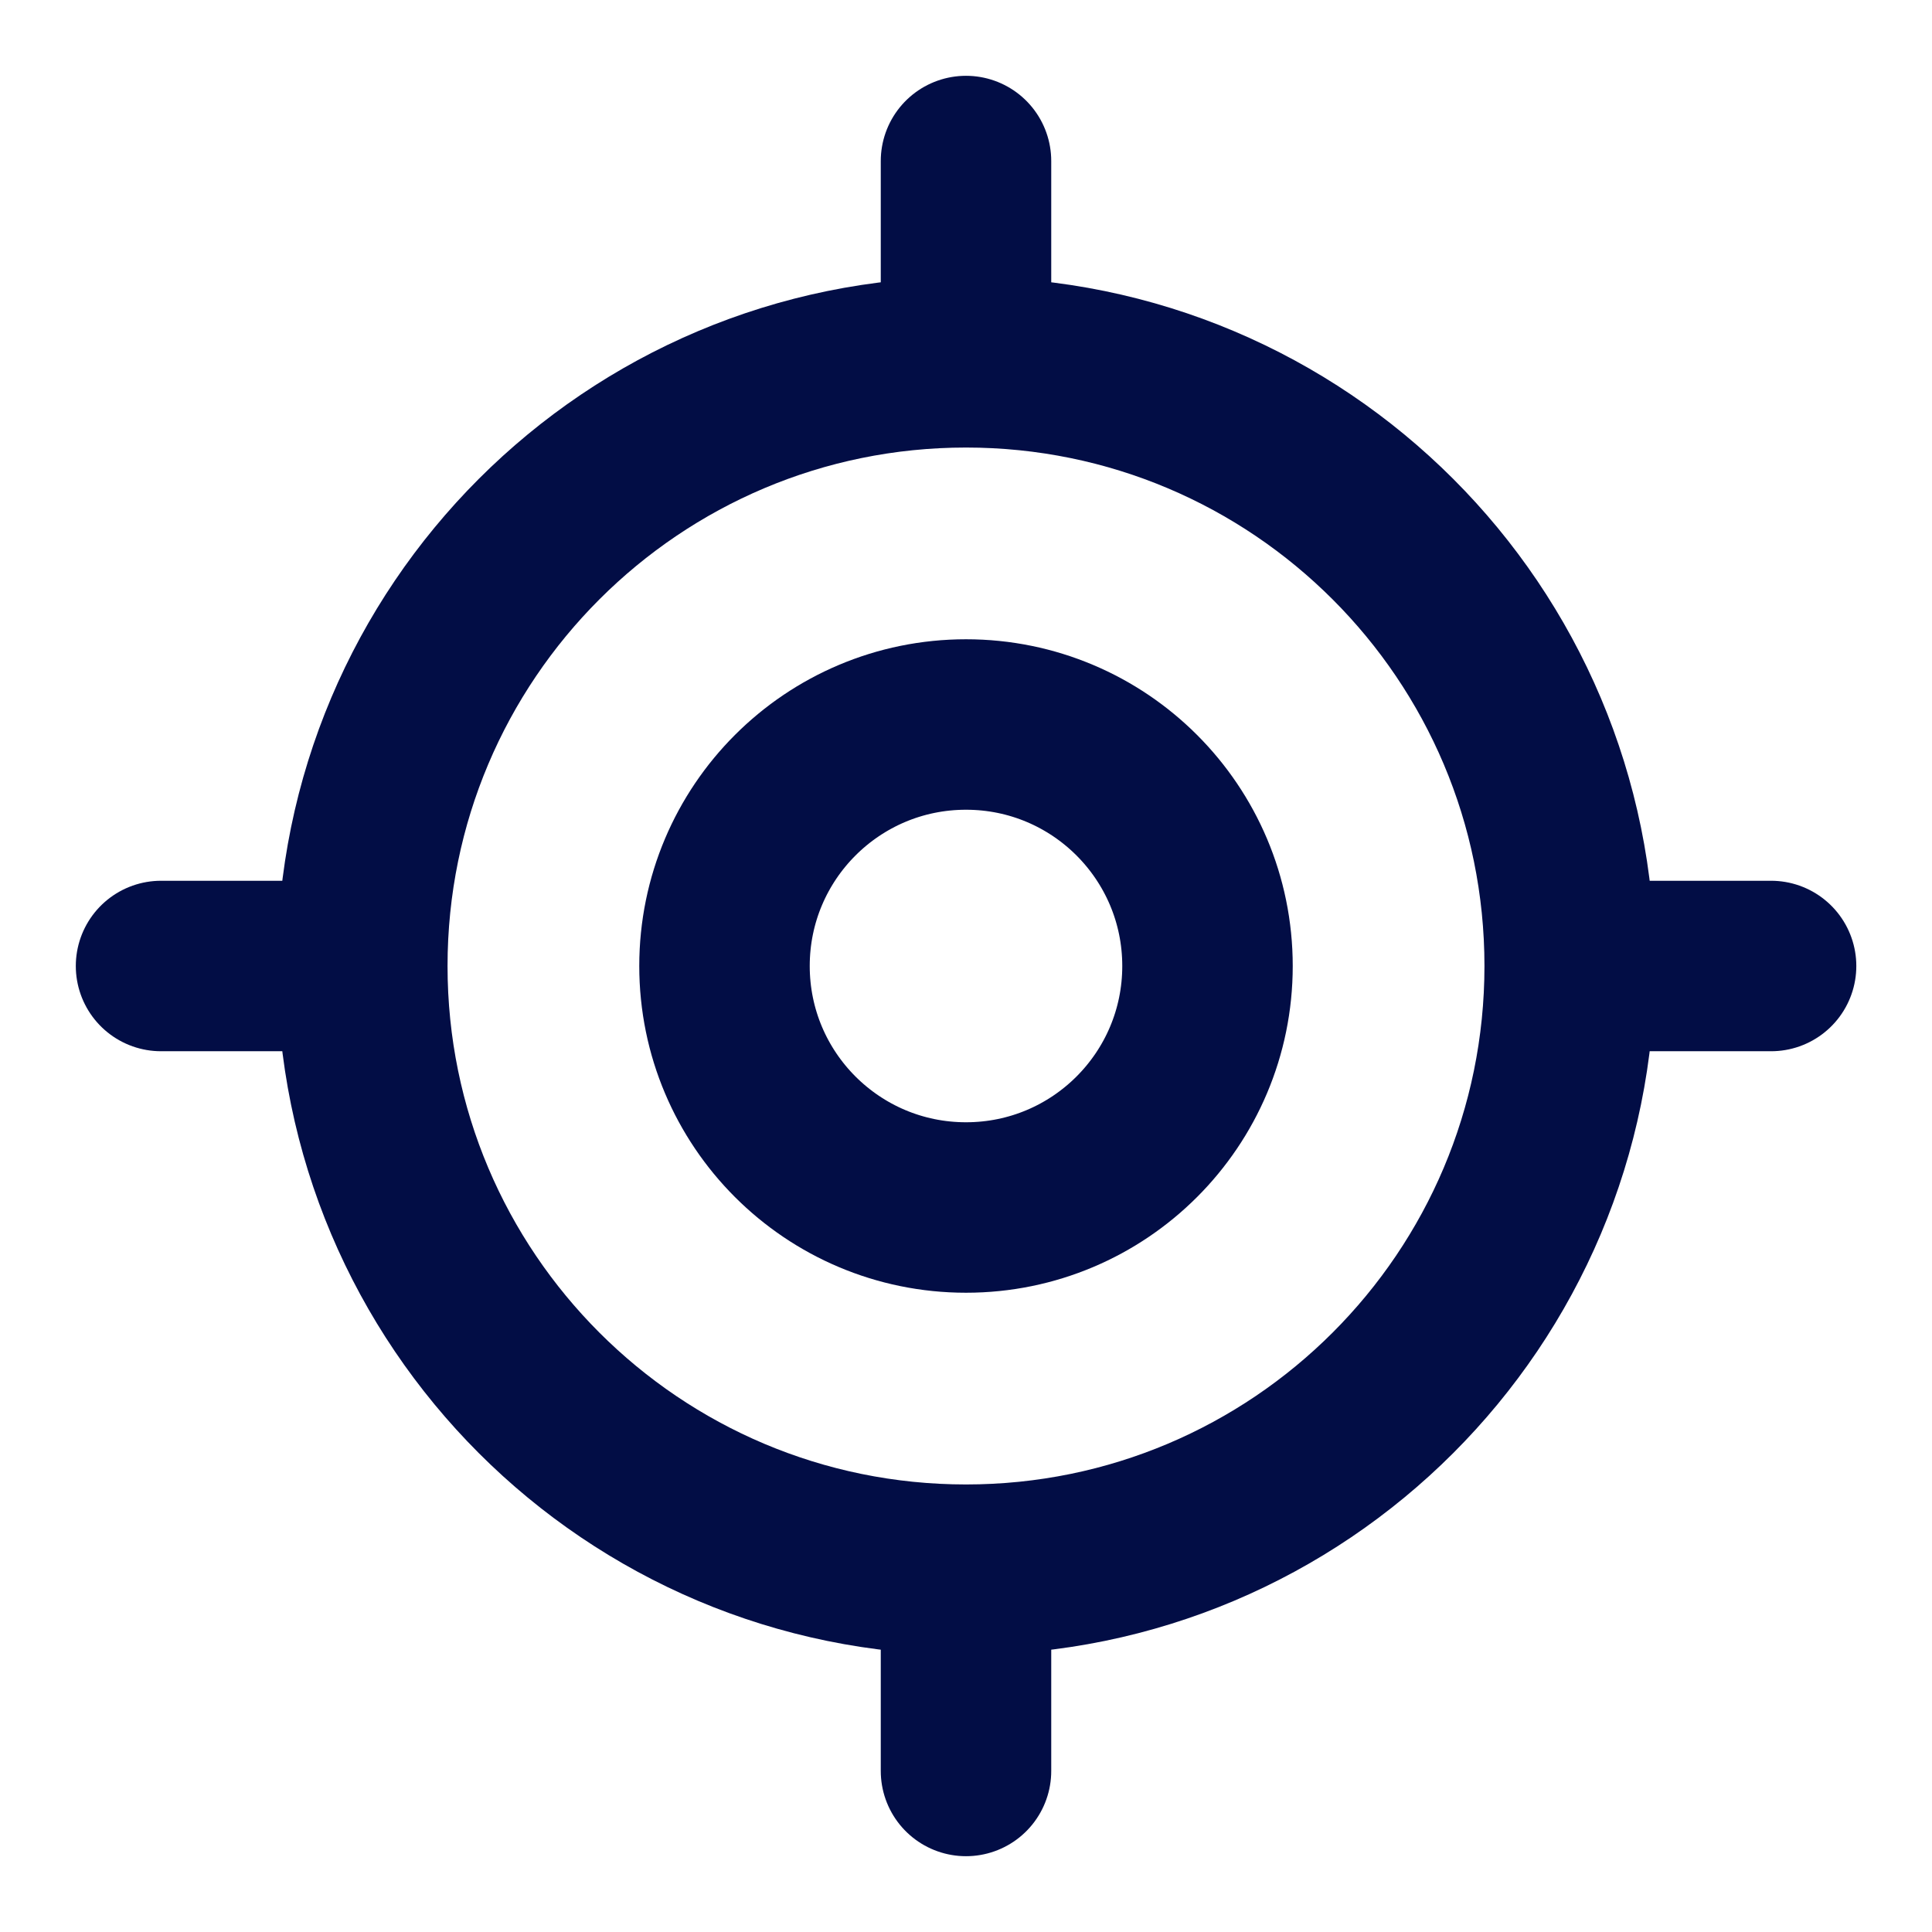 <svg width="17" height="17" viewBox="0 0 17 17" fill="none" xmlns="http://www.w3.org/2000/svg">
<g clip-path="url(#clip0_169_838)">
<path d="M8.5 13.812C11.434 13.812 13.812 11.434 13.812 8.5C13.812 5.566 11.434 3.188 8.5 3.188C5.566 3.188 3.188 5.566 3.188 8.5C3.188 11.434 5.566 13.812 8.5 13.812Z" stroke="#020D45" stroke-width="1.5" stroke-linecap="round" stroke-linejoin="round"/>
<path d="M8.5 10.625C9.674 10.625 10.625 9.674 10.625 8.5C10.625 7.326 9.674 6.375 8.5 6.375C7.326 6.375 6.375 7.326 6.375 8.5C6.375 9.674 7.326 10.625 8.5 10.625Z" stroke="#020D45" stroke-width="1.5" stroke-linecap="round" stroke-linejoin="round"/>
<path d="M8.5 2.833V1.417" stroke="#020D45" stroke-width="1.5" stroke-linecap="round" stroke-linejoin="round"/>
<path d="M2.834 8.5H1.417" stroke="#020D45" stroke-width="1.5" stroke-linecap="round" stroke-linejoin="round"/>
<path d="M8.5 14.167V15.583" stroke="#020D45" stroke-width="1.5" stroke-linecap="round" stroke-linejoin="round"/>
<path d="M14.167 8.5H15.584" stroke="#020D45" stroke-width="1.5" stroke-linecap="round" stroke-linejoin="round"/>
</g>
<defs>
<clipPath id="clip0_169_838">
<rect width="17" height="17" fill="#020D45"/>
</clipPath>
</defs>
</svg>
